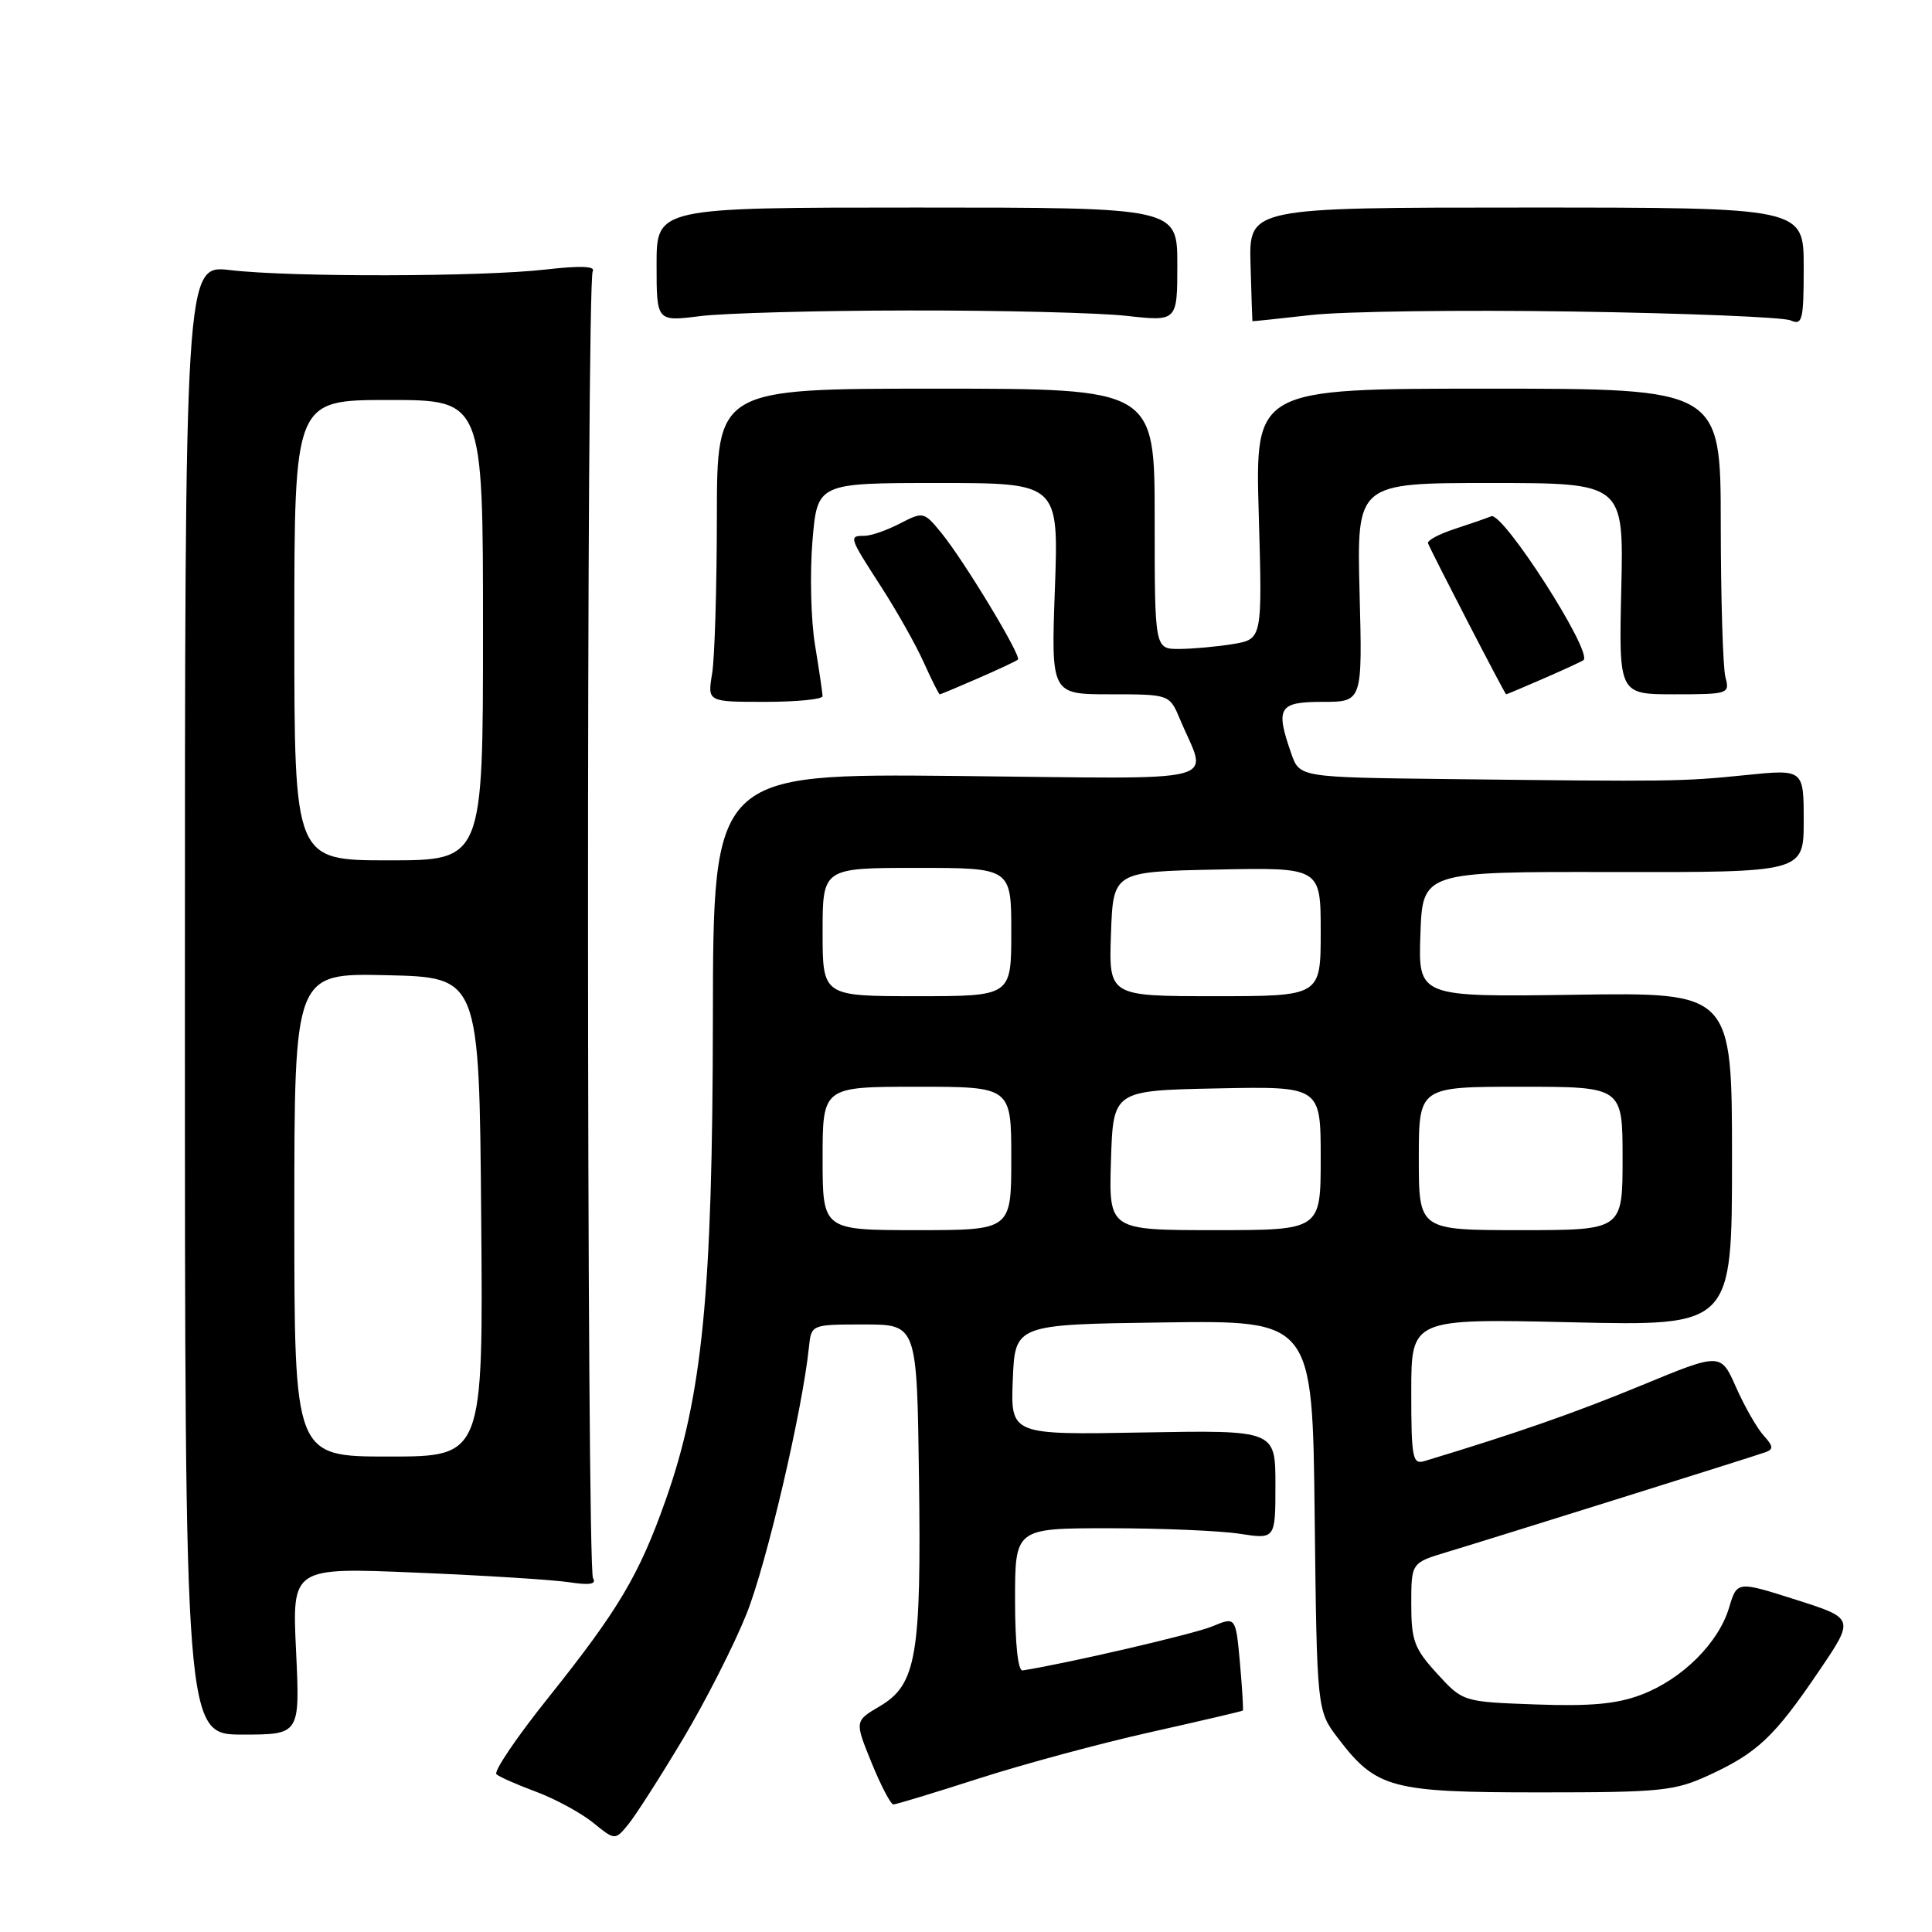 <?xml version="1.0" encoding="UTF-8" standalone="no"?>
<!DOCTYPE svg PUBLIC "-//W3C//DTD SVG 1.1//EN" "http://www.w3.org/Graphics/SVG/1.1/DTD/svg11.dtd" >
<svg xmlns="http://www.w3.org/2000/svg" xmlns:xlink="http://www.w3.org/1999/xlink" version="1.1" viewBox="0 0 256 256">
 <g >
 <path fill="currentColor"
d=" M 90.51 230.40 C 93.50 225.39 97.28 217.95 98.92 213.85 C 101.56 207.27 106.33 186.85 107.19 178.50 C 107.50 175.50 107.50 175.50 114.50 175.50 C 121.50 175.50 121.50 175.50 121.77 195.82 C 122.09 219.43 121.43 223.22 116.57 226.09 C 113.24 228.05 113.24 228.05 115.49 233.58 C 116.73 236.62 118.03 239.10 118.38 239.10 C 118.74 239.09 123.86 237.54 129.76 235.64 C 135.67 233.74 145.90 230.98 152.50 229.51 C 159.10 228.03 164.58 226.75 164.68 226.66 C 164.77 226.56 164.60 223.72 164.30 220.34 C 163.74 214.21 163.74 214.21 160.62 215.51 C 158.19 216.52 141.25 220.45 135.50 221.34 C 134.89 221.44 134.50 217.77 134.50 212.00 C 134.50 202.50 134.50 202.50 147.00 202.50 C 153.88 202.50 161.64 202.83 164.25 203.23 C 169.00 203.96 169.00 203.96 169.00 196.73 C 169.00 189.50 169.00 189.50 151.46 189.81 C 133.91 190.13 133.91 190.13 134.20 182.81 C 134.50 175.50 134.50 175.50 154.20 175.23 C 173.91 174.96 173.91 174.96 174.20 200.81 C 174.50 226.66 174.50 226.66 177.30 230.33 C 182.37 236.98 184.32 237.50 204.00 237.50 C 220.15 237.50 221.89 237.32 226.49 235.20 C 232.86 232.26 235.14 230.11 240.99 221.47 C 245.76 214.45 245.76 214.45 237.96 211.97 C 230.17 209.49 230.17 209.49 229.11 213.03 C 227.71 217.71 222.90 222.49 217.53 224.54 C 214.27 225.79 210.79 226.11 203.52 225.85 C 193.84 225.50 193.84 225.50 190.42 221.76 C 187.40 218.46 187.00 217.39 187.00 212.55 C 187.00 207.08 187.00 207.08 191.75 205.65 C 197.50 203.92 231.94 193.13 233.89 192.44 C 235.03 192.04 234.99 191.65 233.67 190.19 C 232.80 189.22 231.16 186.36 230.04 183.83 C 228.01 179.23 228.01 179.23 217.48 183.58 C 208.68 187.21 200.99 189.90 188.75 193.60 C 187.17 194.08 187.00 193.21 187.00 184.43 C 187.00 174.72 187.00 174.72 208.25 175.21 C 229.50 175.70 229.50 175.70 229.50 153.60 C 229.50 131.50 229.50 131.50 208.71 131.81 C 187.92 132.11 187.92 132.11 188.21 123.81 C 188.50 115.50 188.50 115.50 213.75 115.55 C 239.00 115.59 239.00 115.59 239.00 108.75 C 239.00 101.92 239.00 101.92 231.25 102.71 C 222.90 103.56 221.47 103.58 191.85 103.23 C 172.20 103.00 172.20 103.00 171.10 99.85 C 168.97 93.75 169.43 93.00 175.26 93.00 C 180.53 93.00 180.53 93.00 180.15 78.50 C 179.78 64.00 179.78 64.00 197.46 64.00 C 215.15 64.00 215.15 64.00 214.83 78.00 C 214.50 92.00 214.50 92.00 221.87 92.00 C 229.02 92.00 229.22 91.93 228.63 89.75 C 228.30 88.51 228.02 79.40 228.01 69.50 C 228.00 51.50 228.00 51.50 197.16 51.50 C 166.31 51.50 166.31 51.50 166.79 68.10 C 167.27 84.69 167.27 84.69 163.38 85.34 C 161.25 85.69 158.04 85.98 156.25 85.99 C 153.00 86.00 153.00 86.00 153.00 68.75 C 153.00 51.50 153.00 51.50 124.00 51.50 C 95.00 51.50 95.00 51.50 94.99 68.50 C 94.98 77.85 94.70 87.19 94.36 89.25 C 93.74 93.00 93.74 93.00 101.37 93.00 C 105.57 93.00 109.00 92.66 108.99 92.25 C 108.99 91.84 108.54 88.80 108.00 85.50 C 107.45 82.20 107.30 76.01 107.65 71.75 C 108.29 64.00 108.29 64.00 124.28 64.00 C 140.28 64.00 140.28 64.00 139.78 78.00 C 139.27 92.00 139.27 92.00 147.12 92.00 C 154.97 92.00 154.97 92.00 156.37 95.34 C 159.99 104.02 163.25 103.19 126.84 102.82 C 94.50 102.50 94.50 102.50 94.46 135.00 C 94.42 171.37 93.08 184.98 88.18 198.83 C 84.67 208.74 81.96 213.30 72.63 224.98 C 68.46 230.19 65.38 234.74 65.78 235.10 C 66.18 235.45 68.55 236.50 71.07 237.43 C 73.58 238.37 76.95 240.20 78.57 241.50 C 81.50 243.88 81.50 243.88 83.29 241.69 C 84.27 240.48 87.52 235.40 90.51 230.40 Z  M 39.23 218.77 C 38.70 207.69 38.70 207.69 55.10 208.38 C 64.12 208.75 73.25 209.33 75.39 209.65 C 78.12 210.07 79.07 209.92 78.58 209.13 C 77.72 207.74 77.68 37.32 78.54 35.94 C 78.95 35.27 76.86 35.19 72.33 35.71 C 63.83 36.69 38.53 36.74 30.50 35.79 C 24.50 35.08 24.50 35.08 24.50 132.46 C 24.50 229.84 24.50 229.84 32.13 229.84 C 39.75 229.84 39.75 229.84 39.23 218.77 Z  M 129.62 89.87 C 132.31 88.70 134.67 87.59 134.88 87.40 C 135.39 86.95 127.72 74.26 124.74 70.62 C 122.43 67.80 122.34 67.77 119.24 69.37 C 117.51 70.27 115.40 71.00 114.55 71.00 C 112.44 71.00 112.48 71.13 116.75 77.74 C 118.81 80.93 121.36 85.45 122.40 87.77 C 123.45 90.10 124.40 92.00 124.52 92.00 C 124.65 92.00 126.94 91.04 129.62 89.87 Z  M 204.62 89.87 C 207.31 88.70 209.64 87.62 209.82 87.47 C 211.08 86.39 199.12 67.75 197.59 68.41 C 196.99 68.66 194.80 69.42 192.72 70.10 C 190.64 70.78 189.07 71.63 189.22 71.99 C 189.93 73.67 199.41 92.00 199.57 92.00 C 199.67 92.00 201.94 91.04 204.62 89.87 Z  M 120.50 41.14 C 132.60 41.12 145.54 41.44 149.25 41.85 C 156.00 42.60 156.00 42.60 156.00 35.05 C 156.00 27.50 156.00 27.50 121.50 27.50 C 87.00 27.50 87.00 27.50 87.00 35.05 C 87.00 42.61 87.00 42.61 92.75 41.89 C 95.91 41.49 108.40 41.15 120.50 41.14 Z  M 208.50 41.28 C 223.35 41.50 236.29 42.03 237.25 42.45 C 238.83 43.14 239.00 42.46 239.00 35.36 C 239.00 27.50 239.00 27.50 202.25 27.50 C 165.50 27.50 165.50 27.50 165.70 35.00 C 165.82 39.12 165.93 42.53 165.95 42.56 C 165.98 42.59 169.49 42.22 173.75 41.74 C 178.01 41.26 193.65 41.05 208.50 41.28 Z  M 109.00 153.50 C 109.00 144.00 109.00 144.00 121.50 144.00 C 134.00 144.00 134.00 144.00 134.00 153.50 C 134.00 163.00 134.00 163.00 121.50 163.00 C 109.00 163.00 109.00 163.00 109.00 153.50 Z  M 147.21 153.75 C 147.50 144.50 147.50 144.50 161.25 144.22 C 175.00 143.94 175.00 143.94 175.00 153.47 C 175.00 163.00 175.00 163.00 160.96 163.00 C 146.92 163.00 146.92 163.00 147.21 153.75 Z  M 188.00 153.50 C 188.00 144.00 188.00 144.00 201.50 144.00 C 215.00 144.00 215.00 144.00 215.00 153.50 C 215.00 163.00 215.00 163.00 201.50 163.00 C 188.00 163.00 188.00 163.00 188.00 153.50 Z  M 109.00 123.50 C 109.00 115.00 109.00 115.00 121.50 115.00 C 134.00 115.00 134.00 115.00 134.00 123.50 C 134.00 132.00 134.00 132.00 121.50 132.00 C 109.00 132.00 109.00 132.00 109.00 123.50 Z  M 147.21 123.75 C 147.50 115.50 147.50 115.50 161.25 115.22 C 175.00 114.94 175.00 114.94 175.00 123.47 C 175.00 132.00 175.00 132.00 160.96 132.00 C 146.92 132.00 146.92 132.00 147.21 123.75 Z  M 39.00 160.97 C 39.00 128.94 39.00 128.94 51.25 129.22 C 63.50 129.50 63.50 129.50 63.76 161.25 C 64.03 193.00 64.03 193.00 51.51 193.00 C 39.00 193.00 39.00 193.00 39.00 160.97 Z  M 39.00 83.50 C 39.00 53.00 39.00 53.00 51.50 53.00 C 64.00 53.00 64.00 53.00 64.00 83.50 C 64.00 114.00 64.00 114.00 51.50 114.00 C 39.00 114.00 39.00 114.00 39.00 83.50 Z "/>
</g>
</svg>